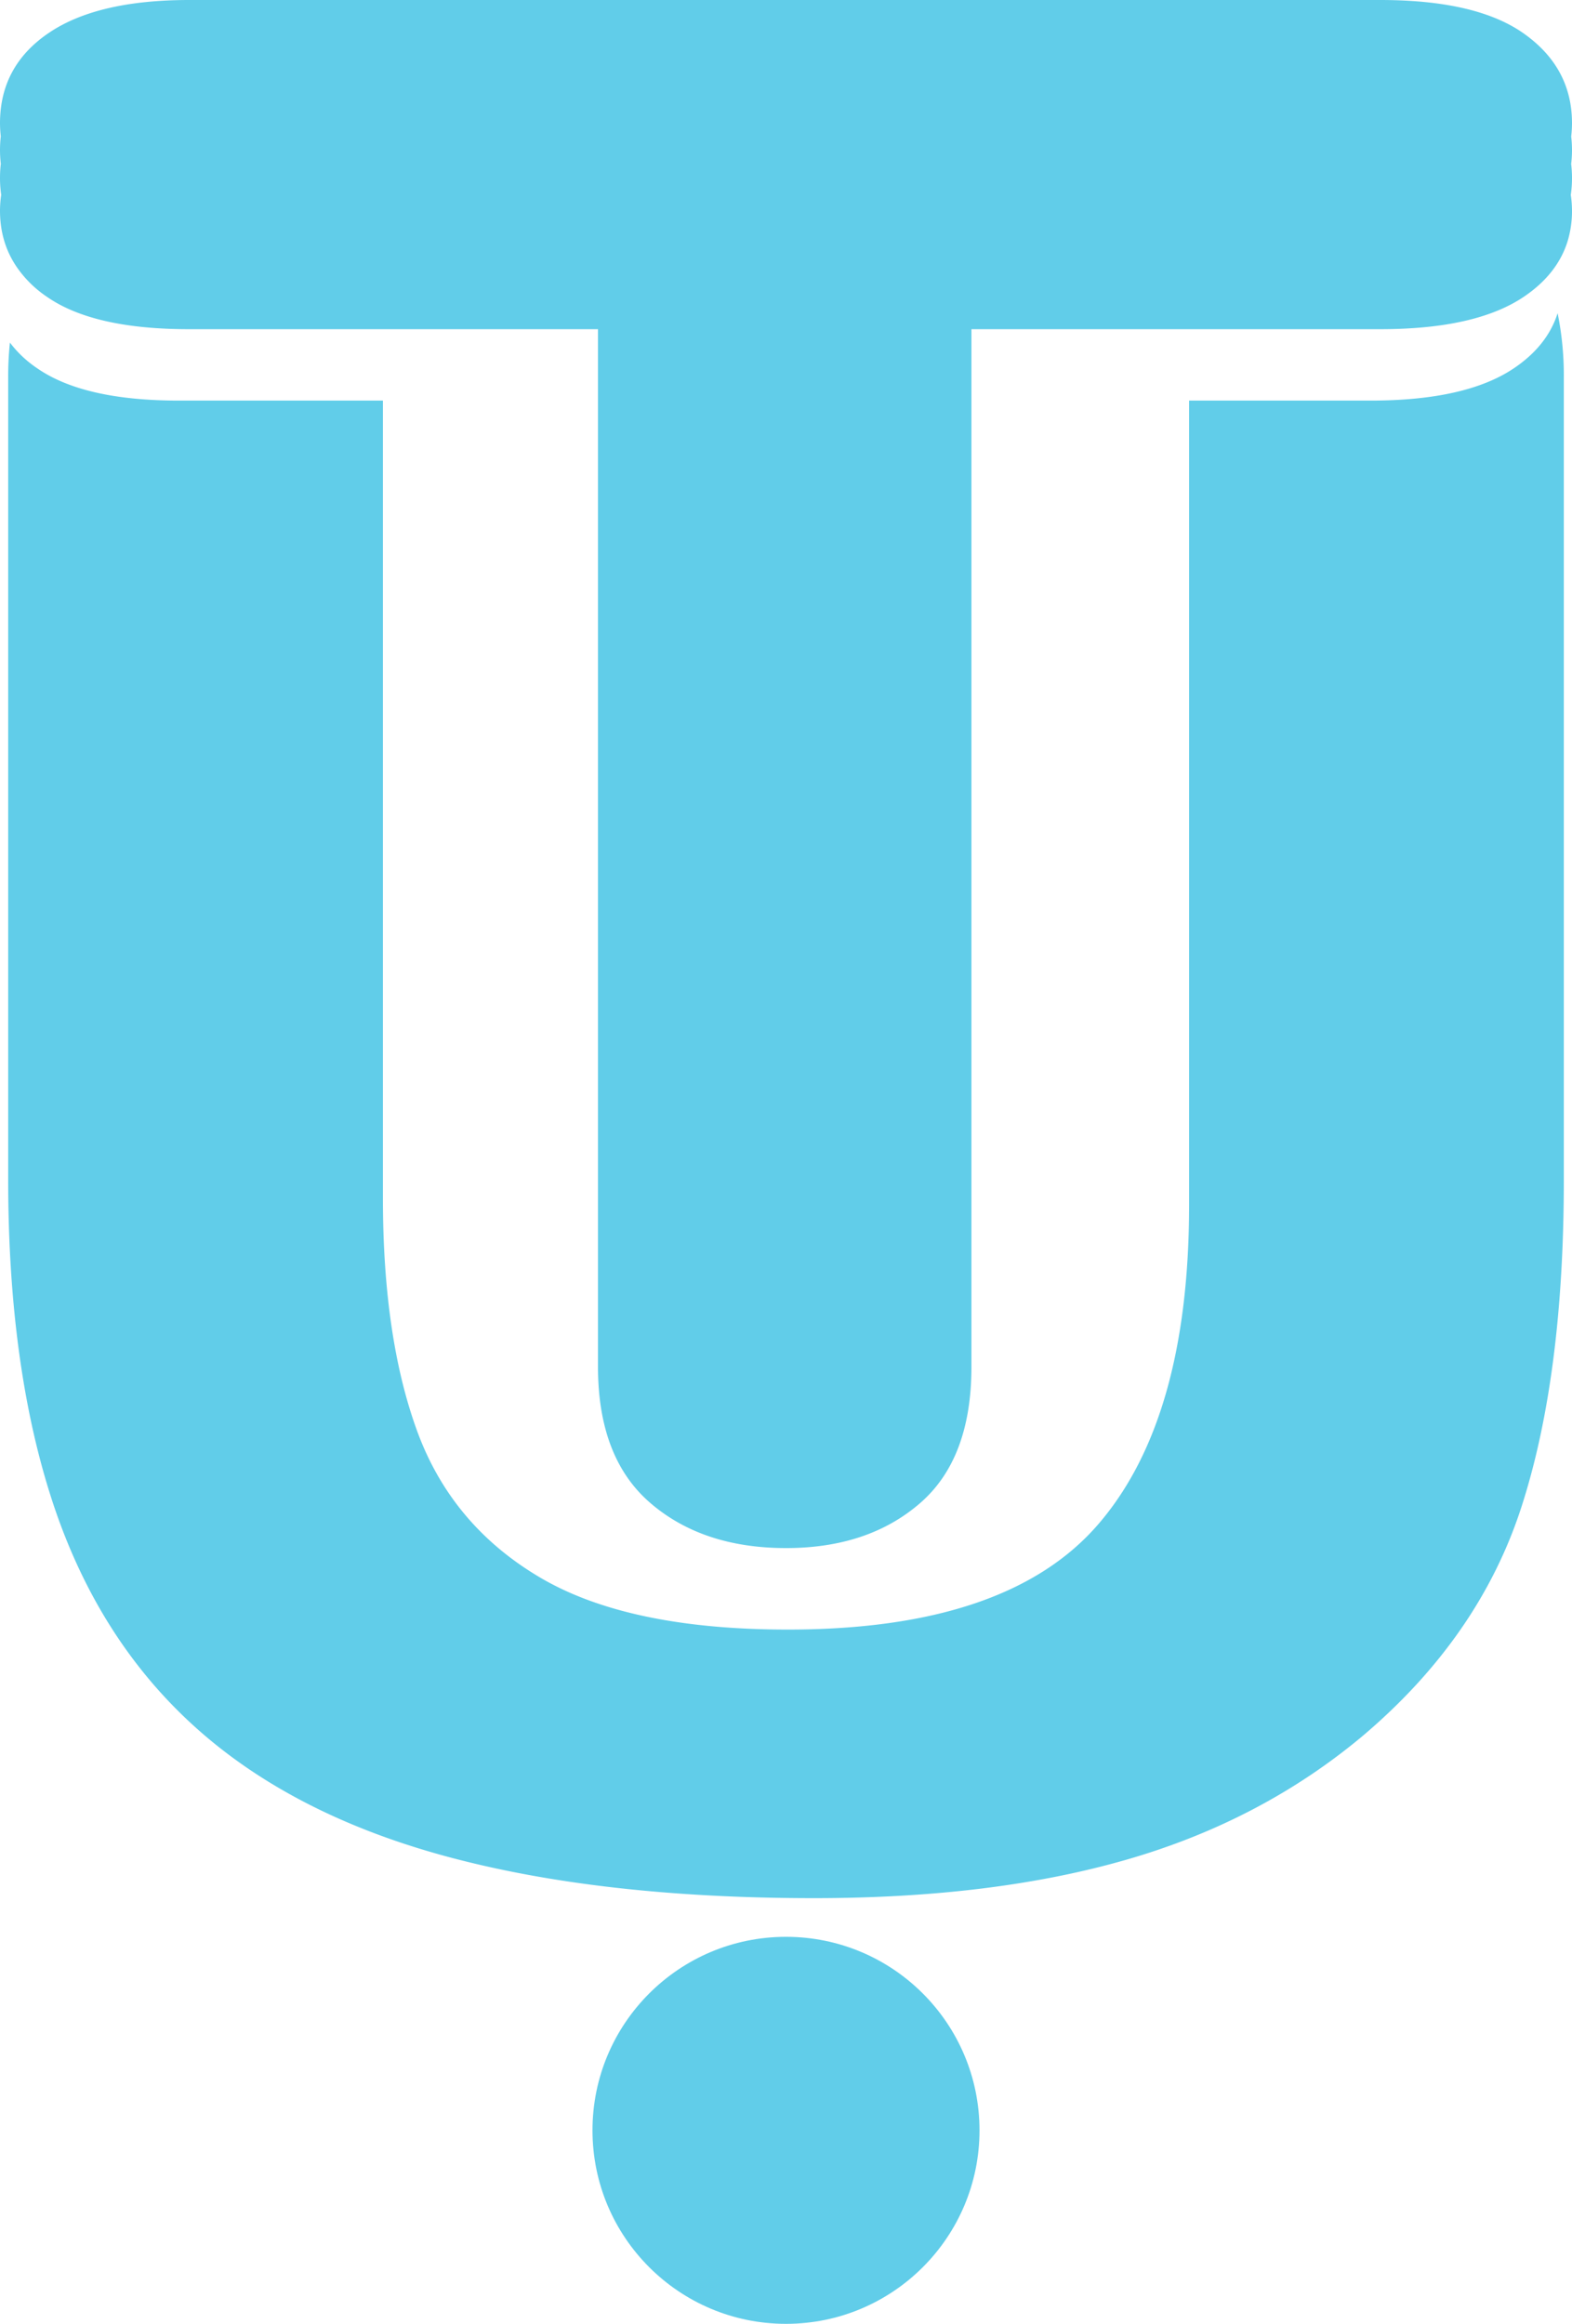 <svg xmlns="http://www.w3.org/2000/svg" viewBox="0 0 764.928 1130.792"><defs><style>.a{fill:#61cde9;}</style></defs><path class="a" d="M760.947,183.82V574.223q0,95.266-20.577,158.929-20.557,63.681-77.658,111.863-49.159,40.999-114.203,59.806-65.064,18.827-152.256,18.826-103.725,0-178.617-20.187Q142.701,883.216,95.469,840.856,48.196,798.497,26.068,732.32q-22.065-66.176-22.086-158.097V183.82a160.167,160.167,0,0,1,.838-17.125A55.022,55.022,0,0,0,17.937,179.094q22.694,15.878,69.36,15.84h99.032V583.07q0,68.161,16.848,113.828,16.91,45.648,59.888,70.883,42.936,25.178,120.322,25.177,106.806,0,150.999-51.225,44.194-51.206,44.215-155.337V194.934h88.219q46.645,0,69.989-15.84,16.093-10.888,21.122-26.69A151.727,151.727,0,0,1,760.947,183.82Z"/><path class="a" d="M764.537,66.428a57.369,57.369,0,0,0,.391-6.472q0-26.823-23.05-43.36Q718.87-0,671.596,0H92.075Q47.253,0,23.637,16.089,0,32.16,0,59.956a58.482,58.482,0,0,0,.379,6.385A60.44,60.44,0,0,0,0,73.153a58.432,58.432,0,0,0,.396,6.55A60.34,60.34,0,0,0,0,86.617a57.778,57.778,0,0,0,.573,8.18A55.838,55.838,0,0,0,0,102.497q0,16.842,9.597,29.449a55.021,55.021,0,0,0,13.118,12.4q22.694,15.878,69.36,15.84h198.902V665.063q0,44.354,25.481,66.306,25.46,21.914,66.007,21.933,39.856,0,65.043-21.699,25.209-21.68,25.188-66.54V160.186h198.902q46.645,0,69.989-15.84,16.093-10.887,21.122-26.69a50.751,50.751,0,0,0,2.221-15.159,53.854,53.854,0,0,0-.59-7.642,56.828,56.828,0,0,0,.59-8.238,58.117,58.117,0,0,0-.409-6.827,57.363,57.363,0,0,0,.409-6.638A58.245,58.245,0,0,0,764.537,66.428Z"/><circle class="a" cx="382.464" cy="1036.63" r="94.162"/></svg>